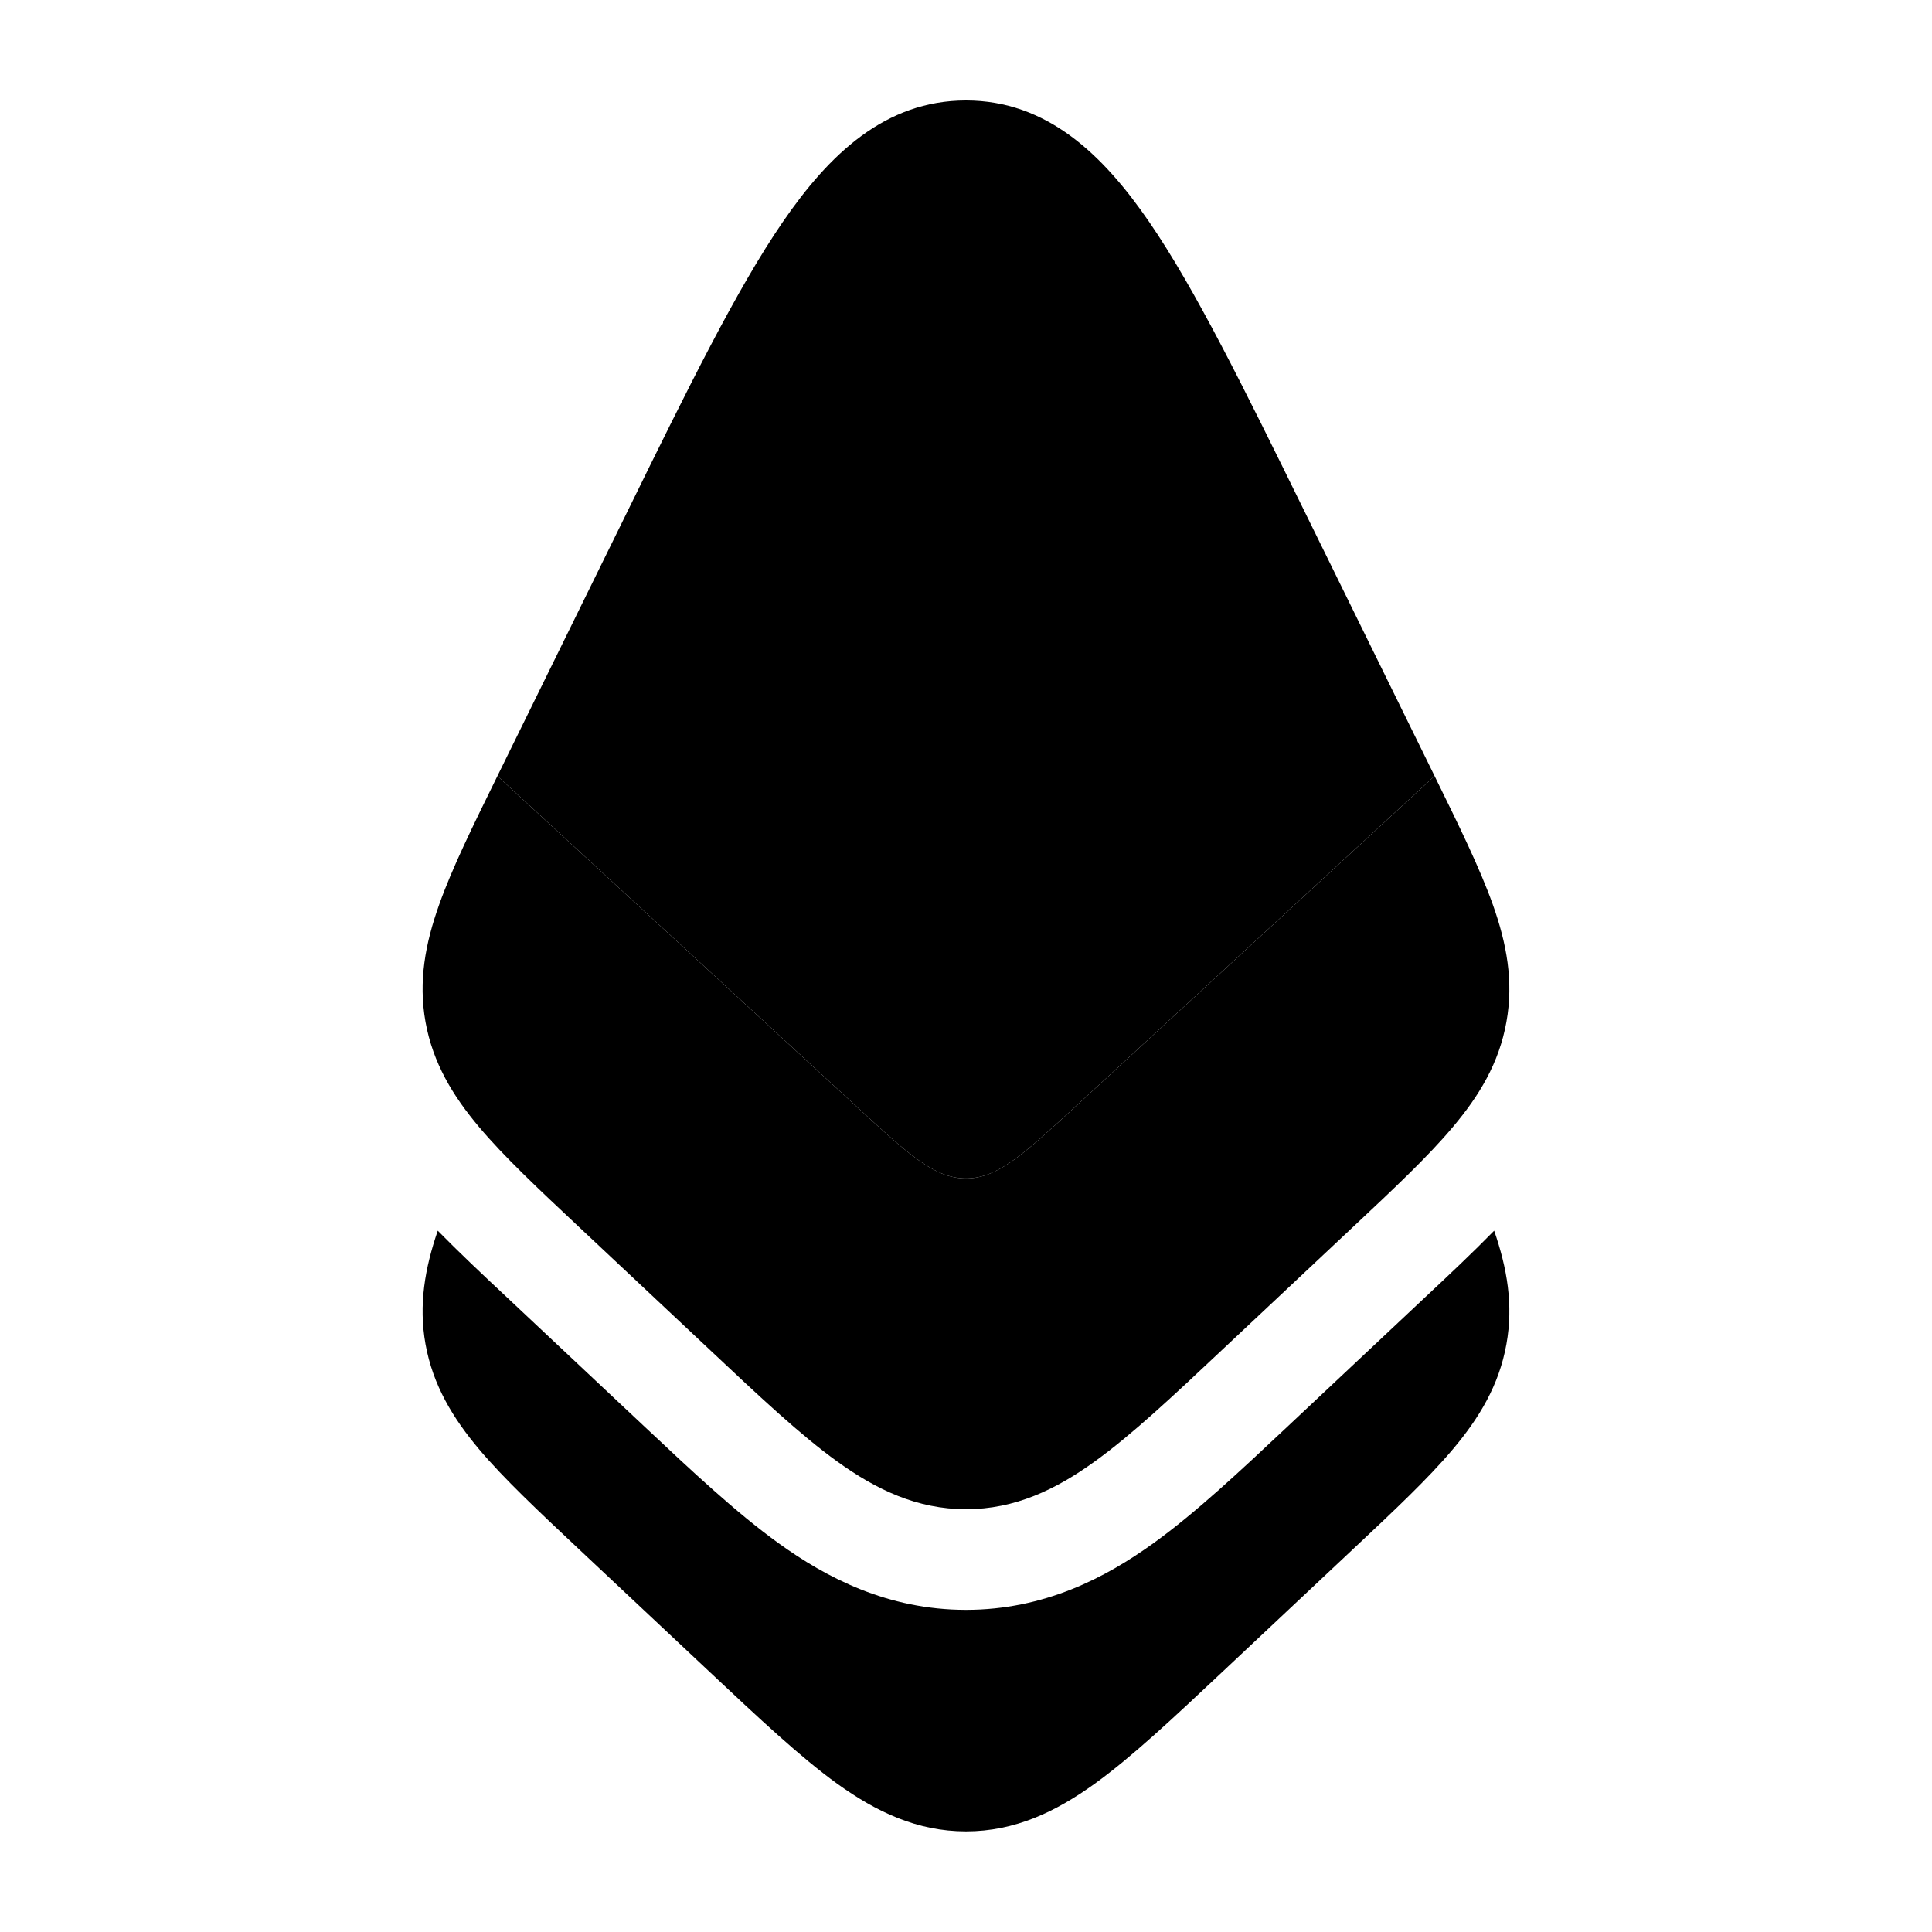 <svg width="24" height="24" viewBox="0 0 24 24" xmlns="http://www.w3.org/2000/svg">
    <path class="pr-icon-bulk-primary" d="M9.723 2.759C10.298 1.92 10.995 1.248 12 1.248C13.004 1.248 13.702 1.92 14.277 2.759C14.85 3.594 15.451 4.819 16.203 6.348L17.821 9.64L13.354 13.751C12.711 14.343 12.39 14.639 12 14.639C11.61 14.639 11.288 14.343 10.646 13.751L6.179 9.64L7.797 6.348L7.797 6.348C8.548 4.819 9.15 3.594 9.723 2.759Z" />
    <path class="pr-icon-bulk-secondary" d="M17.821 9.64C18.127 10.263 18.384 10.787 18.545 11.239C18.715 11.718 18.805 12.188 18.713 12.696C18.622 13.205 18.375 13.613 18.047 14.001C17.74 14.367 17.316 14.765 16.814 15.236L15.176 16.774C14.567 17.347 14.057 17.826 13.599 18.155C13.116 18.504 12.608 18.748 12 18.748C11.392 18.748 10.884 18.504 10.4 18.155C9.943 17.826 9.433 17.347 8.824 16.774L8.824 16.774L7.186 15.236C6.684 14.765 6.26 14.367 5.952 14.001C5.625 13.613 5.378 13.205 5.286 12.696C5.195 12.188 5.284 11.718 5.455 11.239C5.615 10.787 5.873 10.263 6.179 9.64L10.646 13.751C11.288 14.343 11.61 14.639 12 14.639C12.39 14.639 12.711 14.343 13.354 13.751L17.821 9.64Z" />
    <path class="pr-icon-bulk-secondary" d="M5.438 15.288C5.279 15.752 5.198 16.207 5.286 16.699C5.378 17.207 5.625 17.616 5.952 18.004C6.26 18.369 6.684 18.767 7.186 19.239L8.824 20.777C9.433 21.349 9.943 21.828 10.4 22.158C10.884 22.506 11.392 22.75 12 22.75C12.608 22.75 13.116 22.506 13.599 22.158C14.057 21.828 14.567 21.349 15.176 20.777L16.813 19.239C17.316 18.767 17.74 18.369 18.047 18.004C18.375 17.616 18.622 17.207 18.713 16.699C18.802 16.207 18.721 15.752 18.561 15.288C18.296 15.559 18.003 15.835 17.708 16.111L15.986 17.729C15.414 18.266 14.854 18.792 14.33 19.169C13.737 19.597 12.974 19.998 12 19.998C11.026 19.998 10.263 19.597 9.67 19.169C9.146 18.792 8.586 18.266 8.014 17.729L6.292 16.111C5.997 15.835 5.704 15.559 5.438 15.288Z" />
</svg>

